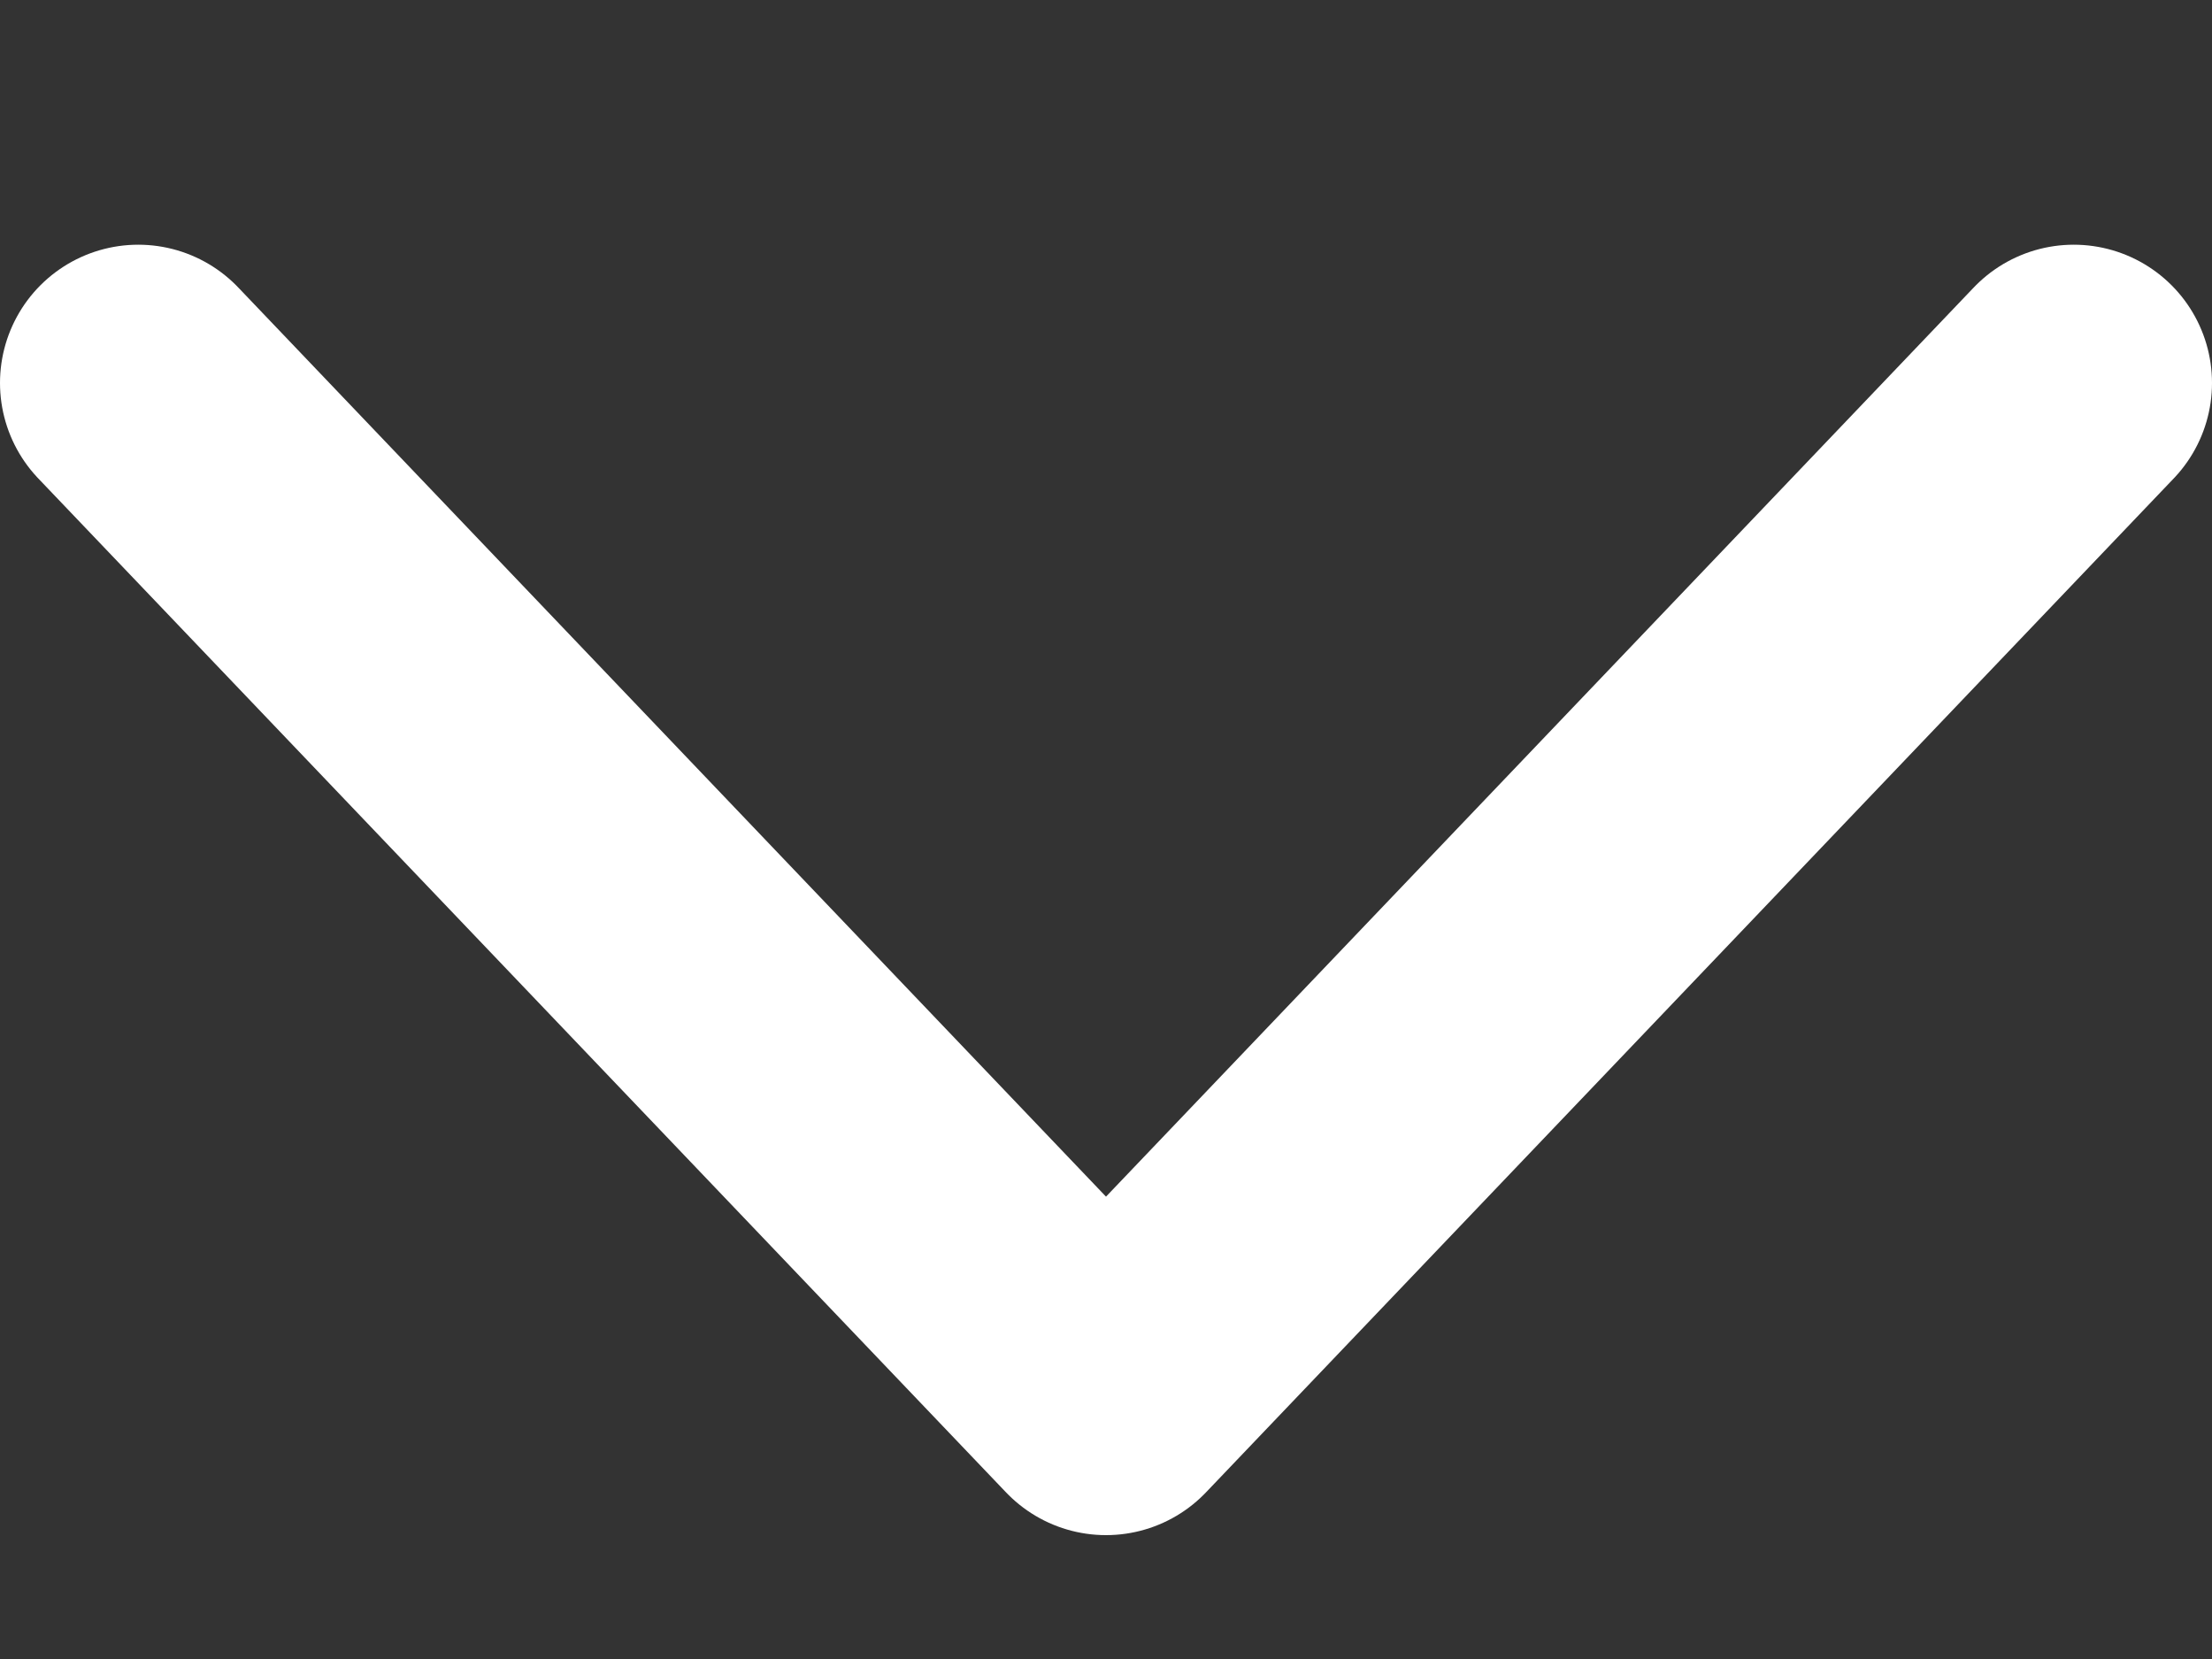 <svg width="8" height="6" viewBox="0 0 8 6" fill="none" xmlns="http://www.w3.org/2000/svg">
<rect x="0" y="0" width="8" height="6" fill="#333333" stroke="none"/>
<path d="M7.5 1.385L4 5.052L0.5 1.385" stroke="white" stroke-linecap="round" stroke-linejoin="round"/>
</svg>
